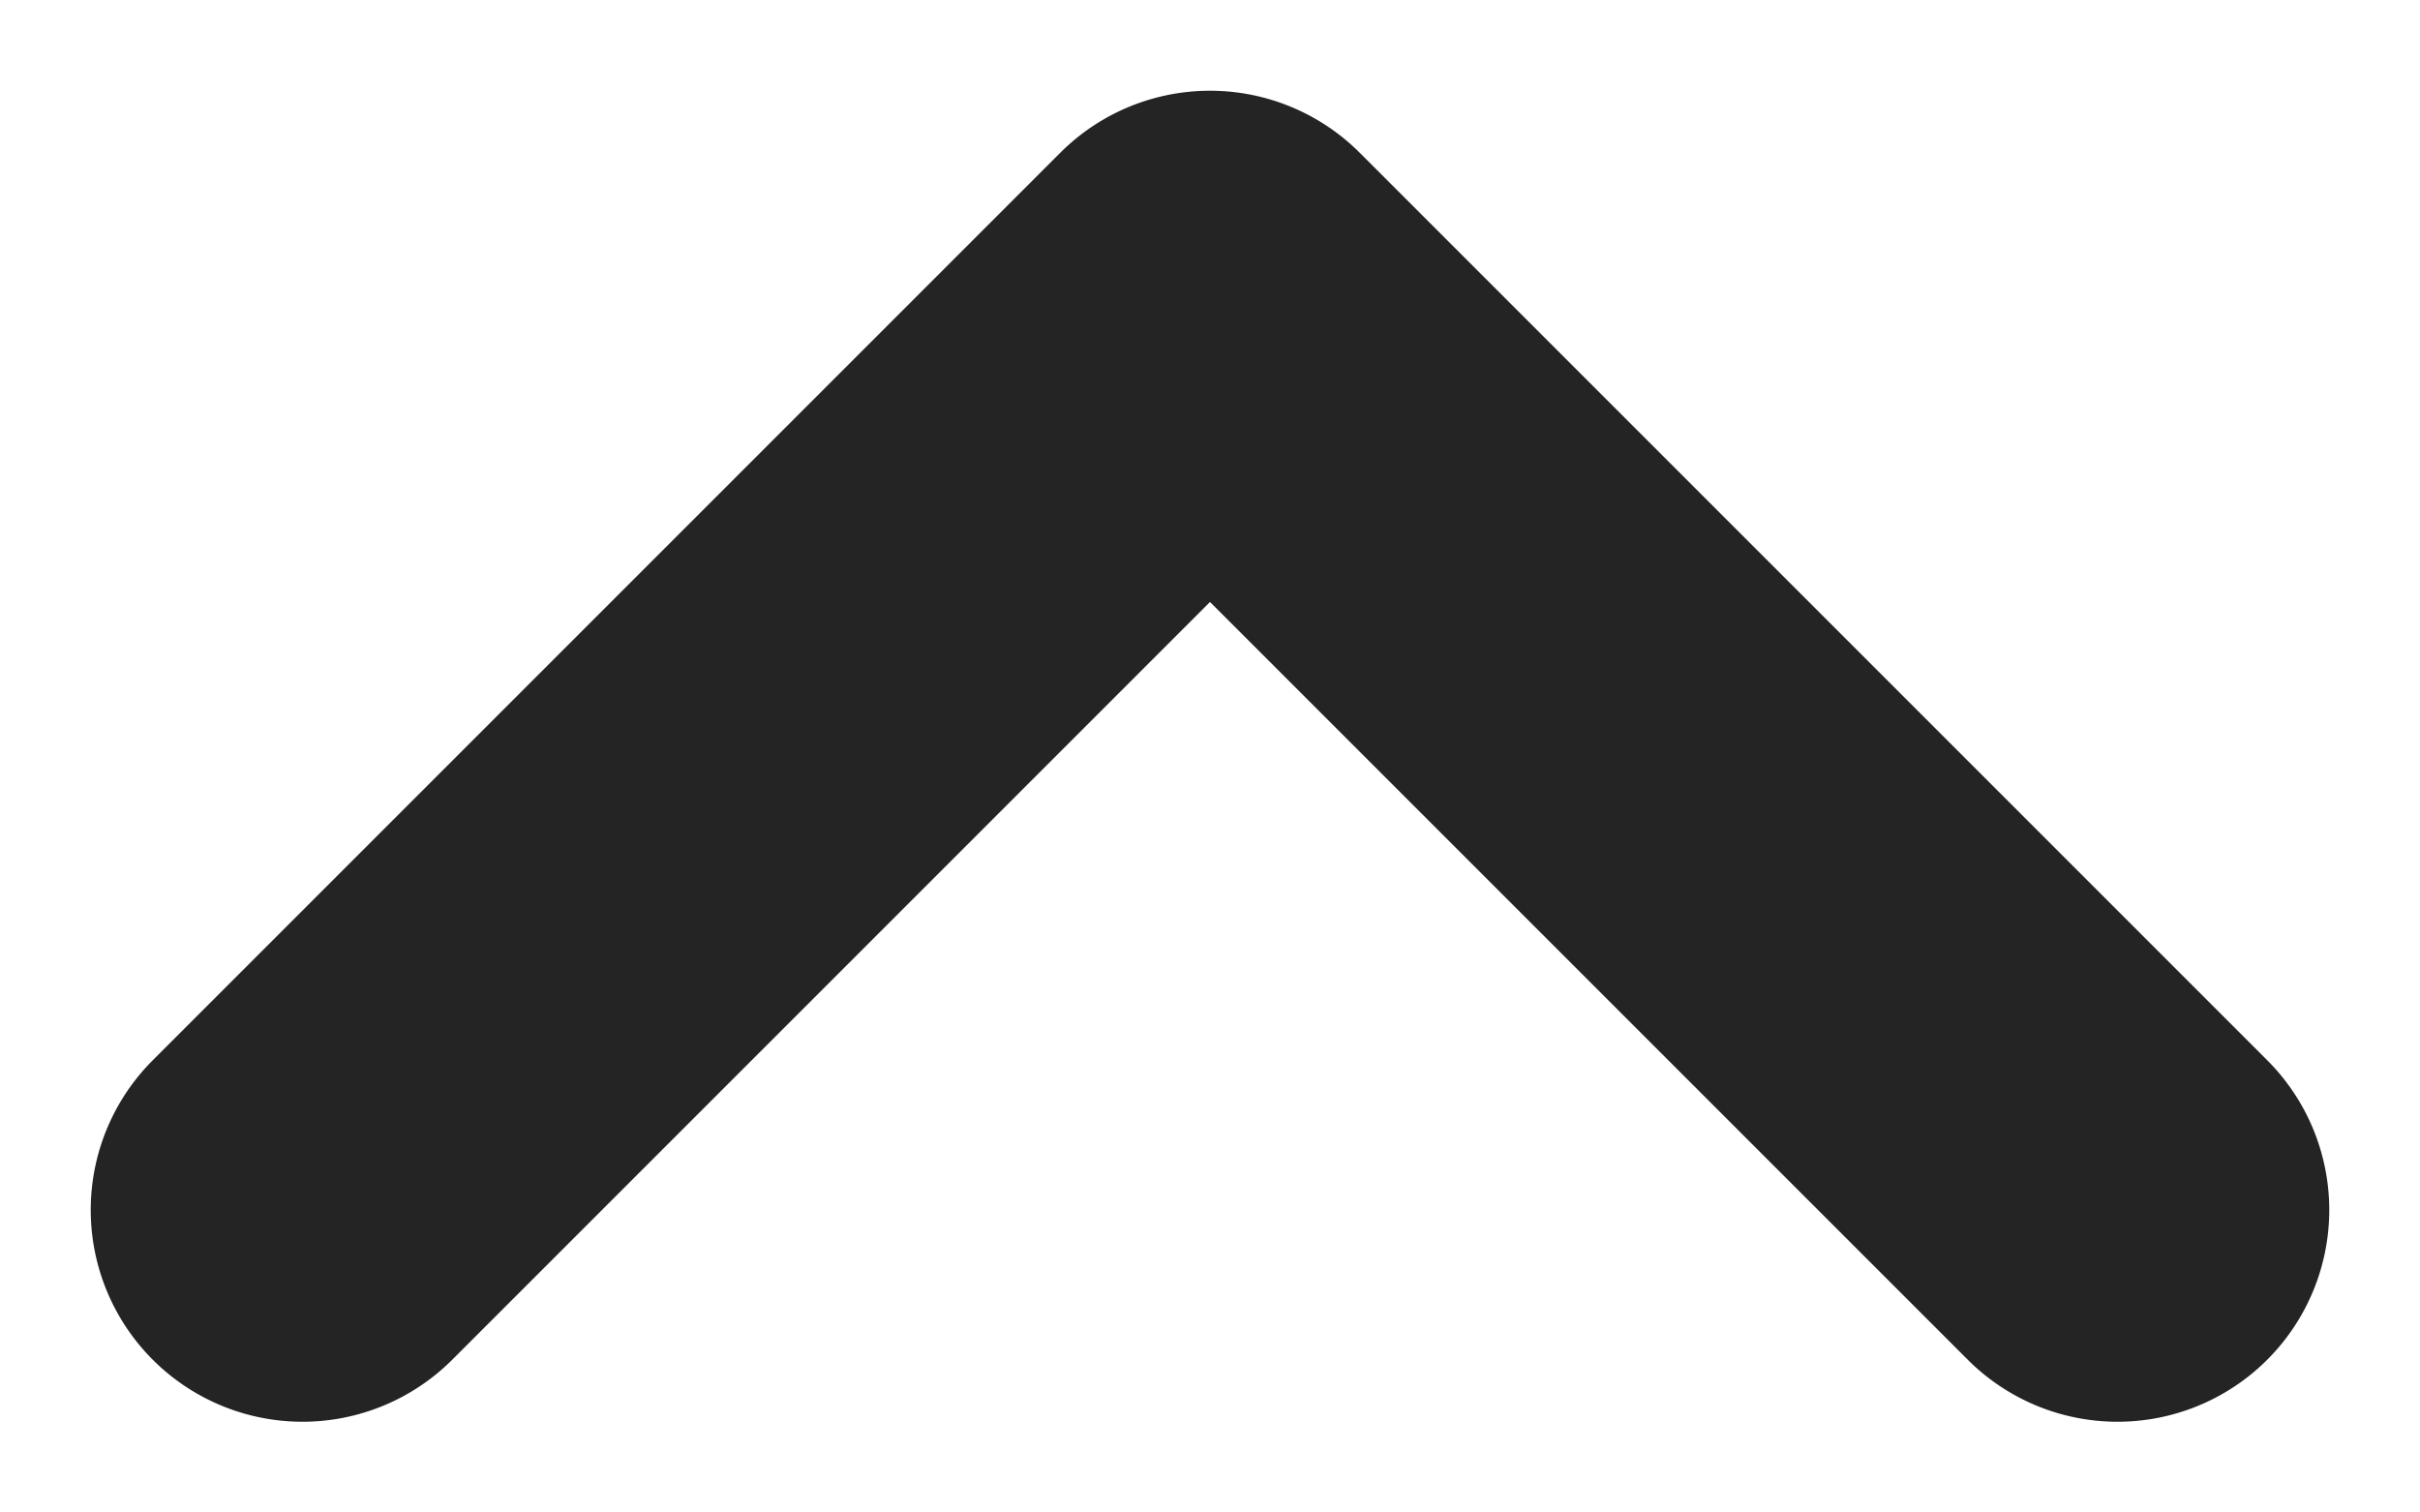<svg width="8" height="5" fill="none" xmlns="http://www.w3.org/2000/svg"><path d="M4 1L3.505.505a.7.7 0 01.99 0L4 1zM1.495 4.495a.7.7 0 11-.99-.99l.99.99zm6-.99a.7.7 0 01-.99.99l.99-.99zm-3-2.01l-3 3-.99-.99 3-3 .99.99zm2.01 3l-3-3 .99-.99 3 3-.99.99z" fill="#242424"/></svg>